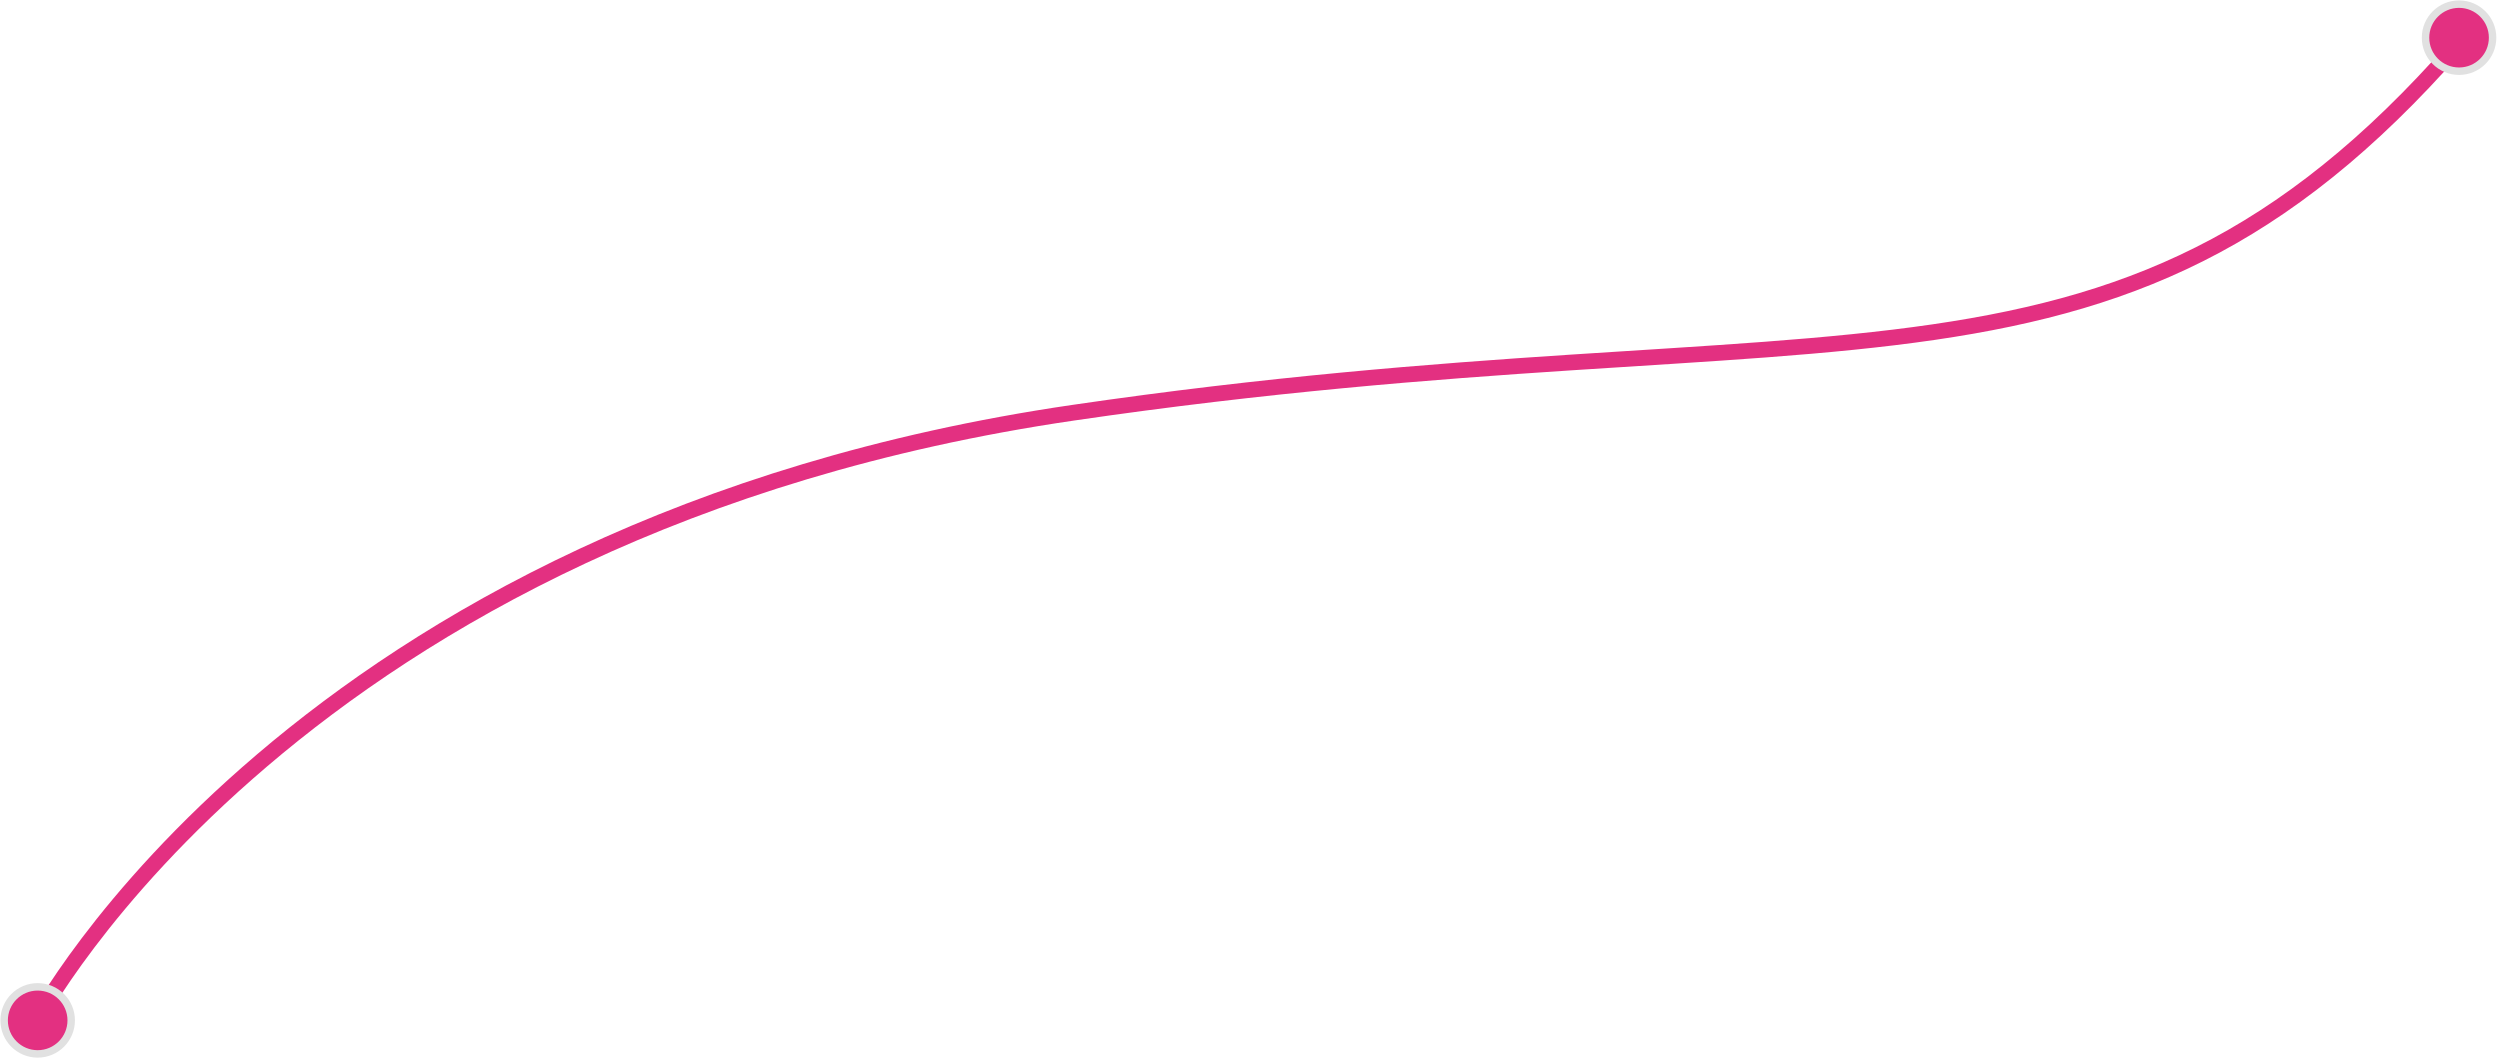 <svg width="318" height="135" viewBox="0 0 318 135" fill="none" xmlns="http://www.w3.org/2000/svg">
<path d="M314.5 3.5C270 56 235.5 38 136.5 52.5C37.5 67 4.5 130 4.5 130" stroke="#E33081" stroke-width="2"/>
<circle cx="4.792" cy="129.792" r="4.266" fill="#E33081" stroke="#E1E1E1" stroke-width="0.948"/>
<circle cx="312.792" cy="4.792" r="4.266" fill="#E33081" stroke="#E1E1E1" stroke-width="0.948"/>
</svg>
